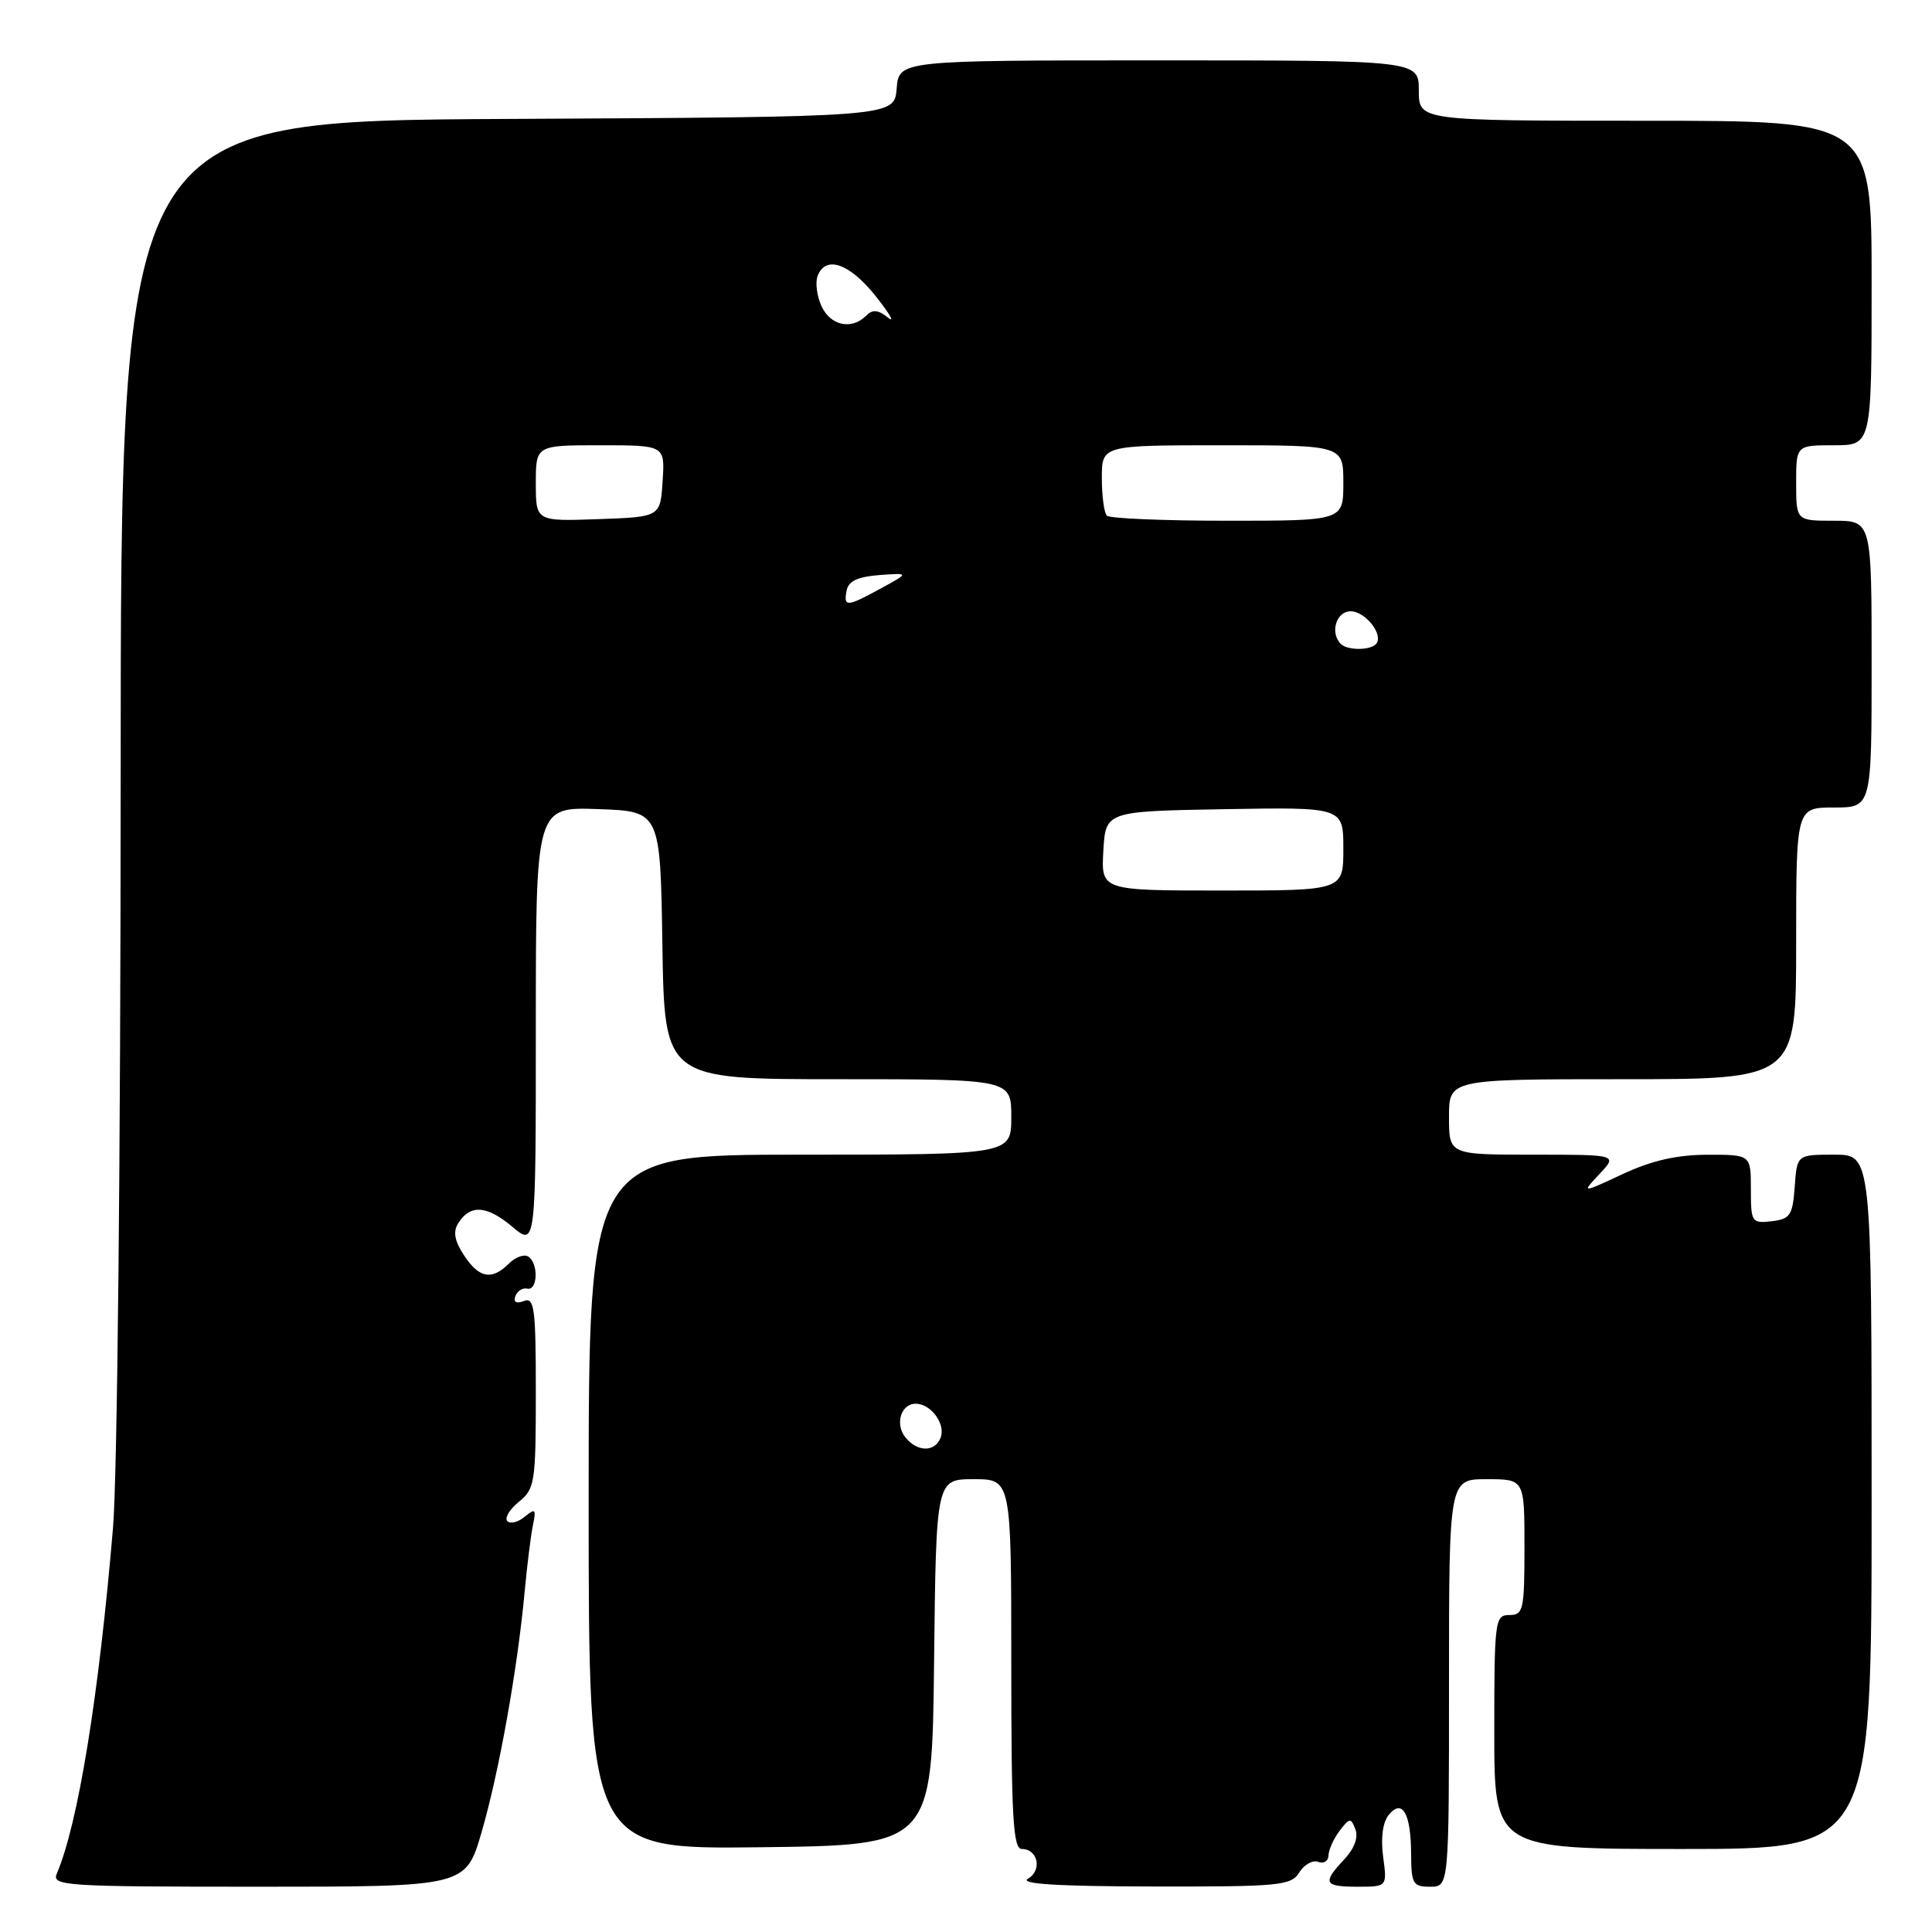 <?xml version="1.0" encoding="UTF-8" standalone="no"?>
<!DOCTYPE svg PUBLIC "-//W3C//DTD SVG 1.1//EN" "http://www.w3.org/Graphics/SVG/1.1/DTD/svg11.dtd" >
<svg xmlns="http://www.w3.org/2000/svg" xmlns:xlink="http://www.w3.org/1999/xlink" version="1.1" viewBox="0 0 256 256">
 <g >
 <path fill="currentColor"
d=" M 63.82 242.75 C 66.12 234.84 68.56 221.23 69.51 211.00 C 69.84 207.43 70.34 203.41 70.62 202.08 C 71.06 199.95 70.93 199.82 69.54 200.97 C 68.67 201.69 67.63 201.96 67.23 201.56 C 66.83 201.16 67.51 200.01 68.75 199.00 C 70.87 197.29 71.00 196.44 71.00 184.48 C 71.00 173.31 70.81 171.86 69.42 172.39 C 68.40 172.78 68.00 172.55 68.29 171.75 C 68.54 171.06 69.26 170.61 69.87 170.75 C 71.27 171.06 71.37 167.35 69.99 166.50 C 69.44 166.15 68.28 166.58 67.42 167.44 C 65.17 169.69 63.47 169.37 61.48 166.33 C 60.22 164.41 60.01 163.21 60.72 162.08 C 62.30 159.56 64.50 159.71 67.87 162.54 C 71.00 165.18 71.00 165.18 71.00 136.05 C 71.00 106.92 71.00 106.92 79.25 107.21 C 87.50 107.50 87.50 107.50 87.77 125.25 C 88.05 143.00 88.05 143.00 111.02 143.00 C 134.00 143.00 134.00 143.00 134.00 148.00 C 134.00 153.00 134.00 153.00 106.00 153.00 C 78.00 153.00 78.00 153.00 78.00 199.02 C 78.00 245.04 78.00 245.04 100.75 244.77 C 123.50 244.50 123.50 244.50 123.77 220.25 C 124.04 196.00 124.04 196.00 129.02 196.00 C 134.00 196.00 134.00 196.00 134.00 220.50 C 134.00 240.77 134.24 245.00 135.39 245.00 C 137.54 245.00 138.13 247.83 136.21 248.94 C 135.03 249.63 140.14 249.95 152.74 249.97 C 169.60 250.00 171.07 249.86 172.17 248.10 C 172.82 247.05 173.95 246.43 174.68 246.71 C 175.41 246.99 176.01 246.60 176.03 245.86 C 176.05 245.11 176.71 243.64 177.50 242.60 C 178.83 240.85 179.00 240.83 179.60 242.40 C 180.01 243.46 179.45 244.96 178.13 246.37 C 175.18 249.50 175.42 250.00 179.90 250.00 C 183.81 250.00 183.81 250.00 183.27 246.01 C 182.94 243.49 183.22 241.45 184.03 240.46 C 185.84 238.29 186.97 240.31 186.98 245.75 C 187.00 249.61 187.23 250.00 189.50 250.00 C 192.00 250.00 192.00 250.00 192.00 223.00 C 192.00 196.00 192.00 196.00 197.00 196.00 C 202.00 196.00 202.00 196.00 202.00 205.00 C 202.00 213.33 201.85 214.00 200.00 214.00 C 198.09 214.00 198.00 214.67 198.00 229.50 C 198.00 245.00 198.00 245.00 223.00 245.00 C 248.00 245.00 248.00 245.00 248.00 199.00 C 248.00 153.00 248.00 153.00 243.06 153.00 C 238.11 153.00 238.11 153.00 237.81 157.25 C 237.53 161.05 237.21 161.53 234.75 161.82 C 232.11 162.12 232.00 161.96 232.00 157.57 C 232.00 153.00 232.00 153.00 226.25 153.01 C 222.20 153.02 218.88 153.77 215.02 155.57 C 209.54 158.12 209.54 158.12 211.94 155.56 C 214.35 153.00 214.35 153.00 203.17 153.00 C 192.00 153.00 192.00 153.00 192.00 148.00 C 192.00 143.00 192.00 143.00 215.00 143.00 C 238.00 143.00 238.00 143.00 238.00 125.00 C 238.00 107.00 238.00 107.00 243.00 107.00 C 248.00 107.00 248.00 107.00 248.00 88.00 C 248.00 69.00 248.00 69.00 243.00 69.00 C 238.00 69.00 238.00 69.00 238.00 64.00 C 238.00 59.00 238.00 59.00 243.00 59.00 C 248.00 59.00 248.00 59.00 248.00 37.50 C 248.00 16.00 248.00 16.00 218.00 16.00 C 188.00 16.00 188.00 16.00 188.00 12.00 C 188.00 8.00 188.00 8.00 153.56 8.00 C 119.12 8.00 119.12 8.00 118.81 11.75 C 118.50 15.50 118.50 15.50 67.25 15.76 C 16.00 16.02 16.00 16.02 15.99 103.26 C 15.98 153.36 15.55 195.61 14.97 202.50 C 13.09 224.78 10.35 241.66 7.53 248.25 C 6.83 249.89 8.48 250.00 34.25 250.00 C 61.71 250.00 61.71 250.00 63.82 242.75 Z  M 120.01 190.51 C 118.54 188.74 119.36 186.00 121.35 186.00 C 123.35 186.00 125.33 188.70 124.64 190.49 C 123.90 192.42 121.60 192.43 120.01 190.51 Z  M 146.20 112.75 C 146.50 107.50 146.50 107.50 162.25 107.22 C 178.00 106.95 178.00 106.95 178.00 112.47 C 178.00 118.00 178.00 118.00 161.95 118.00 C 145.90 118.00 145.90 118.00 146.20 112.75 Z  M 177.67 85.33 C 176.19 83.86 177.05 81.00 178.96 81.00 C 180.97 81.00 183.44 84.23 182.30 85.37 C 181.47 86.20 178.51 86.18 177.67 85.33 Z  M 112.18 78.25 C 112.42 77.00 113.65 76.42 116.51 76.20 C 120.50 75.91 120.50 75.91 116.75 77.95 C 112.19 80.45 111.76 80.47 112.18 78.25 Z  M 71.00 64.04 C 71.00 59.00 71.00 59.00 79.55 59.00 C 88.11 59.00 88.11 59.00 87.80 63.75 C 87.50 68.50 87.50 68.50 79.25 68.79 C 71.00 69.08 71.00 69.08 71.00 64.04 Z  M 146.67 68.33 C 146.30 67.97 146.00 65.72 146.00 63.33 C 146.00 59.00 146.00 59.00 162.00 59.00 C 178.00 59.00 178.00 59.00 178.00 64.00 C 178.00 69.00 178.00 69.00 162.67 69.00 C 154.23 69.00 147.03 68.70 146.67 68.33 Z  M 108.85 40.56 C 108.24 39.22 108.01 37.42 108.34 36.56 C 109.40 33.79 112.58 34.89 116.04 39.25 C 117.90 41.59 118.63 42.87 117.67 42.09 C 116.34 41.03 115.63 40.97 114.76 41.84 C 112.84 43.76 110.03 43.15 108.85 40.56 Z "/>
</g>
</svg>